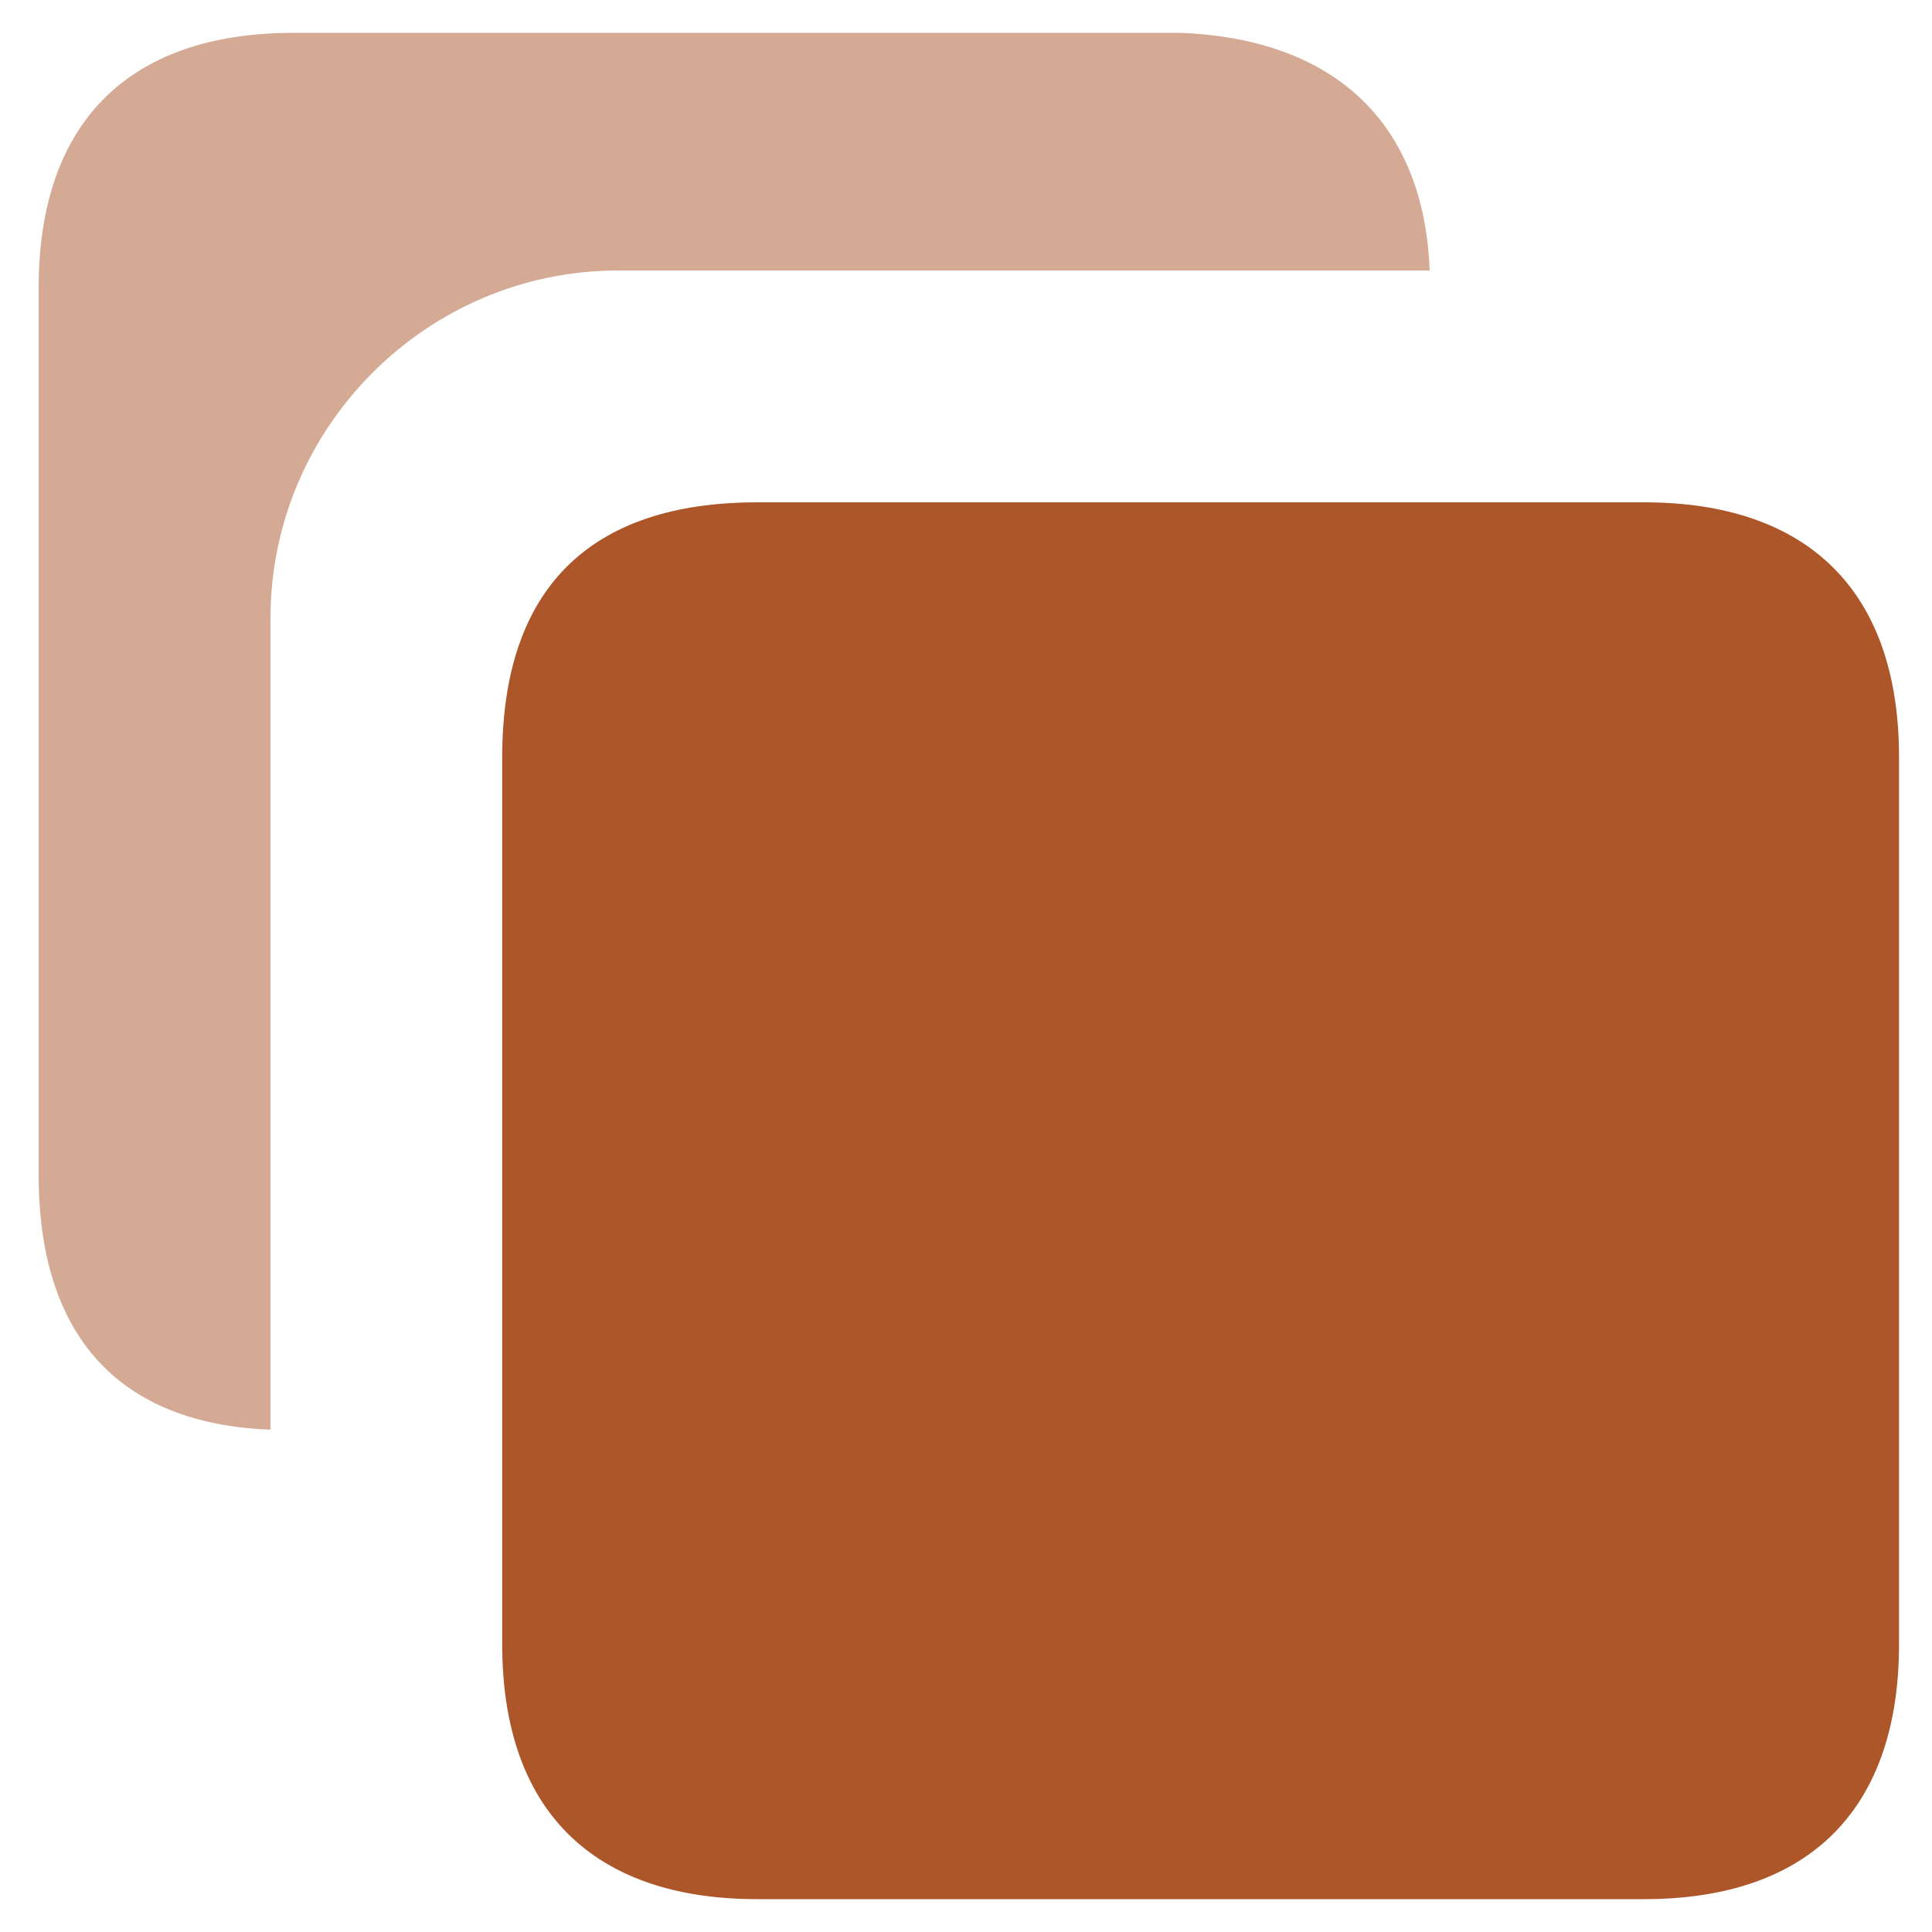 <svg xmlns="http://www.w3.org/2000/svg" width="16" height="16" viewBox="0 0 16 16" fill="none">
<path opacity="0.5" d="M11.84 2.24H5.12C3.536 2.24 2.24 3.536 2.24 5.12V11.84C0.992 11.792 0.32 11.072 0.32 9.728V2.384C0.32 1.04 1.04 0.272 2.432 0.272H9.776C11.024 0.32 11.792 0.992 11.84 2.24Z" fill="#AC562A"/>
<path d="M6.271 4.16H13.615C14.959 4.16 15.727 4.88 15.727 6.272V13.616C15.727 14.96 15.007 15.728 13.615 15.728H6.271C4.927 15.728 4.159 15.008 4.159 13.616V6.272C4.159 4.88 4.879 4.16 6.271 4.16Z" fill="#AC562A"/>
</svg>